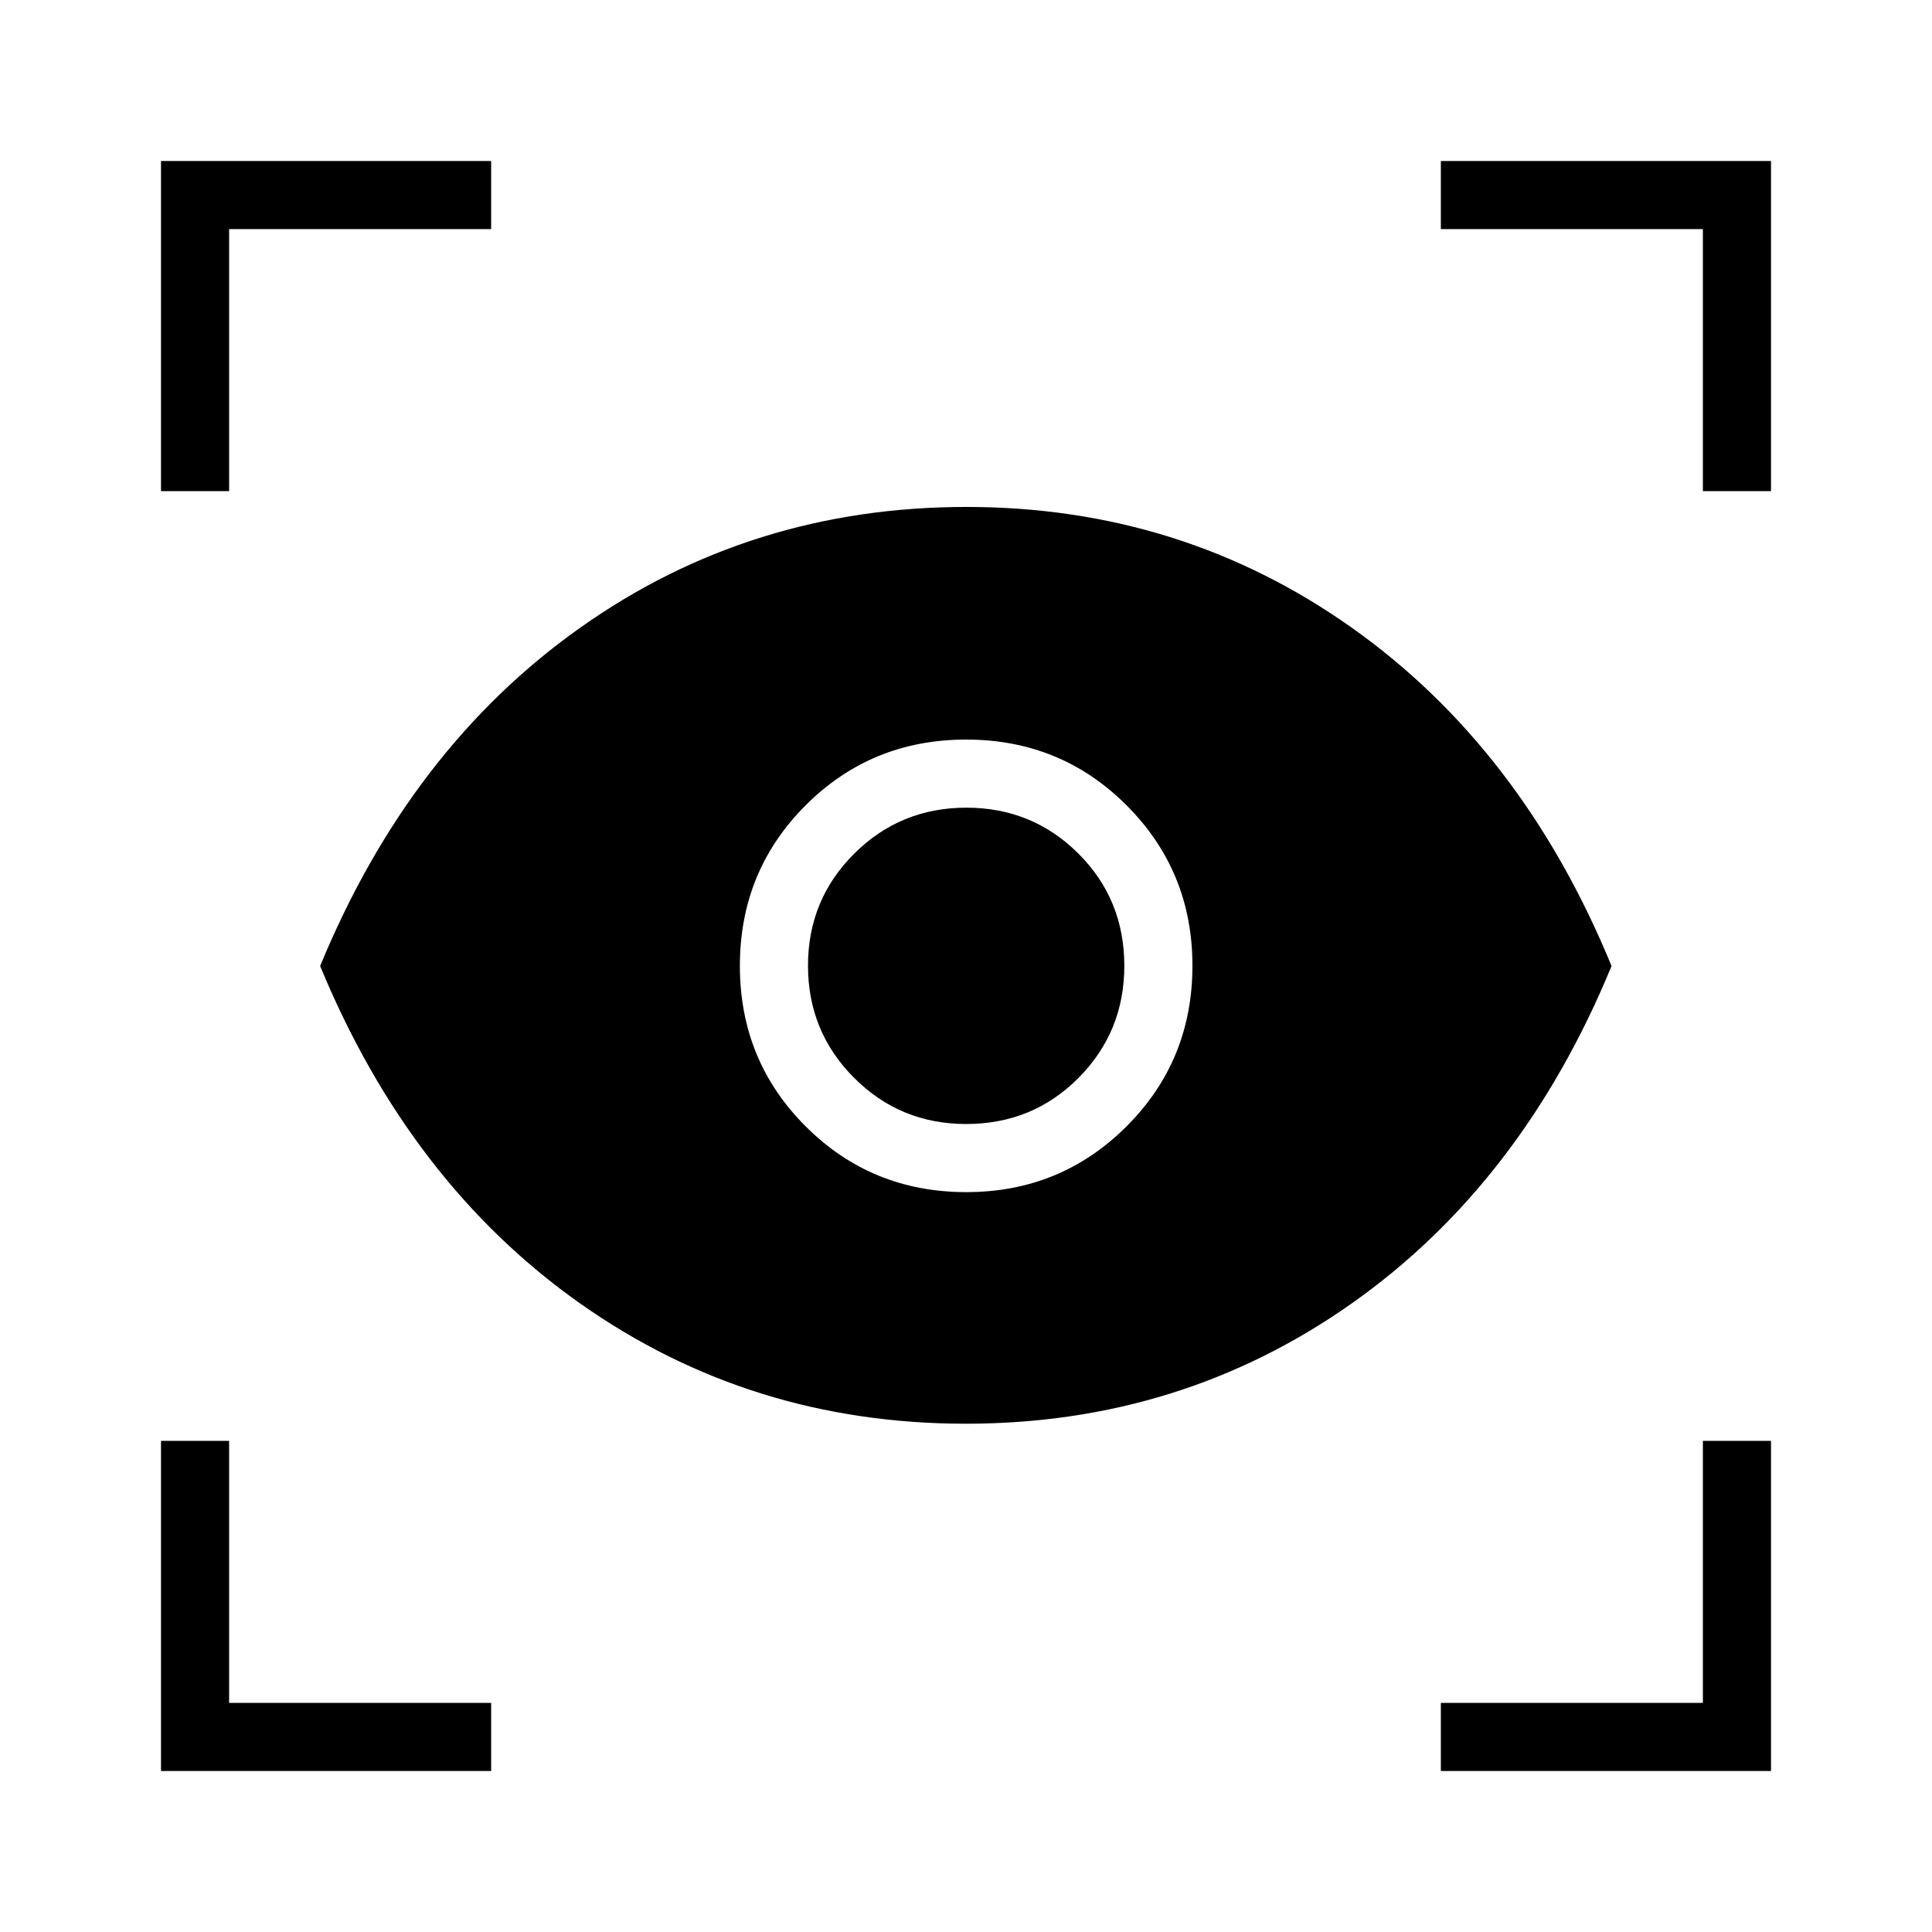 <svg xmlns="http://www.w3.org/2000/svg" height="40" viewBox="0 -960 960 960" width="40"><path d="M244.051-80H80V-244.05h33.846v130.205h130.205V-80Zm471.898 0v-33.846h130.205v-130.205H880V-80H715.949ZM479.908-252.564q-106.937 0-191.589-59.718Q203.666-372 159.077-480q44.589-108.154 129.258-168.128 84.669-59.975 191.845-59.975 106.785 0 191.469 59.975Q756.334-588.154 800.769-480q-44.435 108-129.18 167.718-84.744 59.718-191.681 59.718Zm.24-115.077q46.914 0 79.64-32.69 32.725-32.691 32.725-79.817 0-46.914-32.671-79.64-32.67-32.725-79.769-32.725-47.099 0-79.765 32.671-32.667 32.67-32.667 79.769 0 47.099 32.69 79.765 32.691 32.667 79.817 32.667Zm-.073-33.846q-32.782 0-55.685-22.948-22.903-22.948-22.903-55.731t22.948-55.642q22.948-22.859 55.731-22.859t55.642 22.766q22.859 22.765 22.859 55.826 0 32.782-22.766 55.685-22.765 22.903-55.826 22.903ZM80-715.949V-880H244.05v33.846H113.846v130.205H80Zm766.154 0v-130.205H715.949V-880H880v164.051h-33.846Z"/></svg>